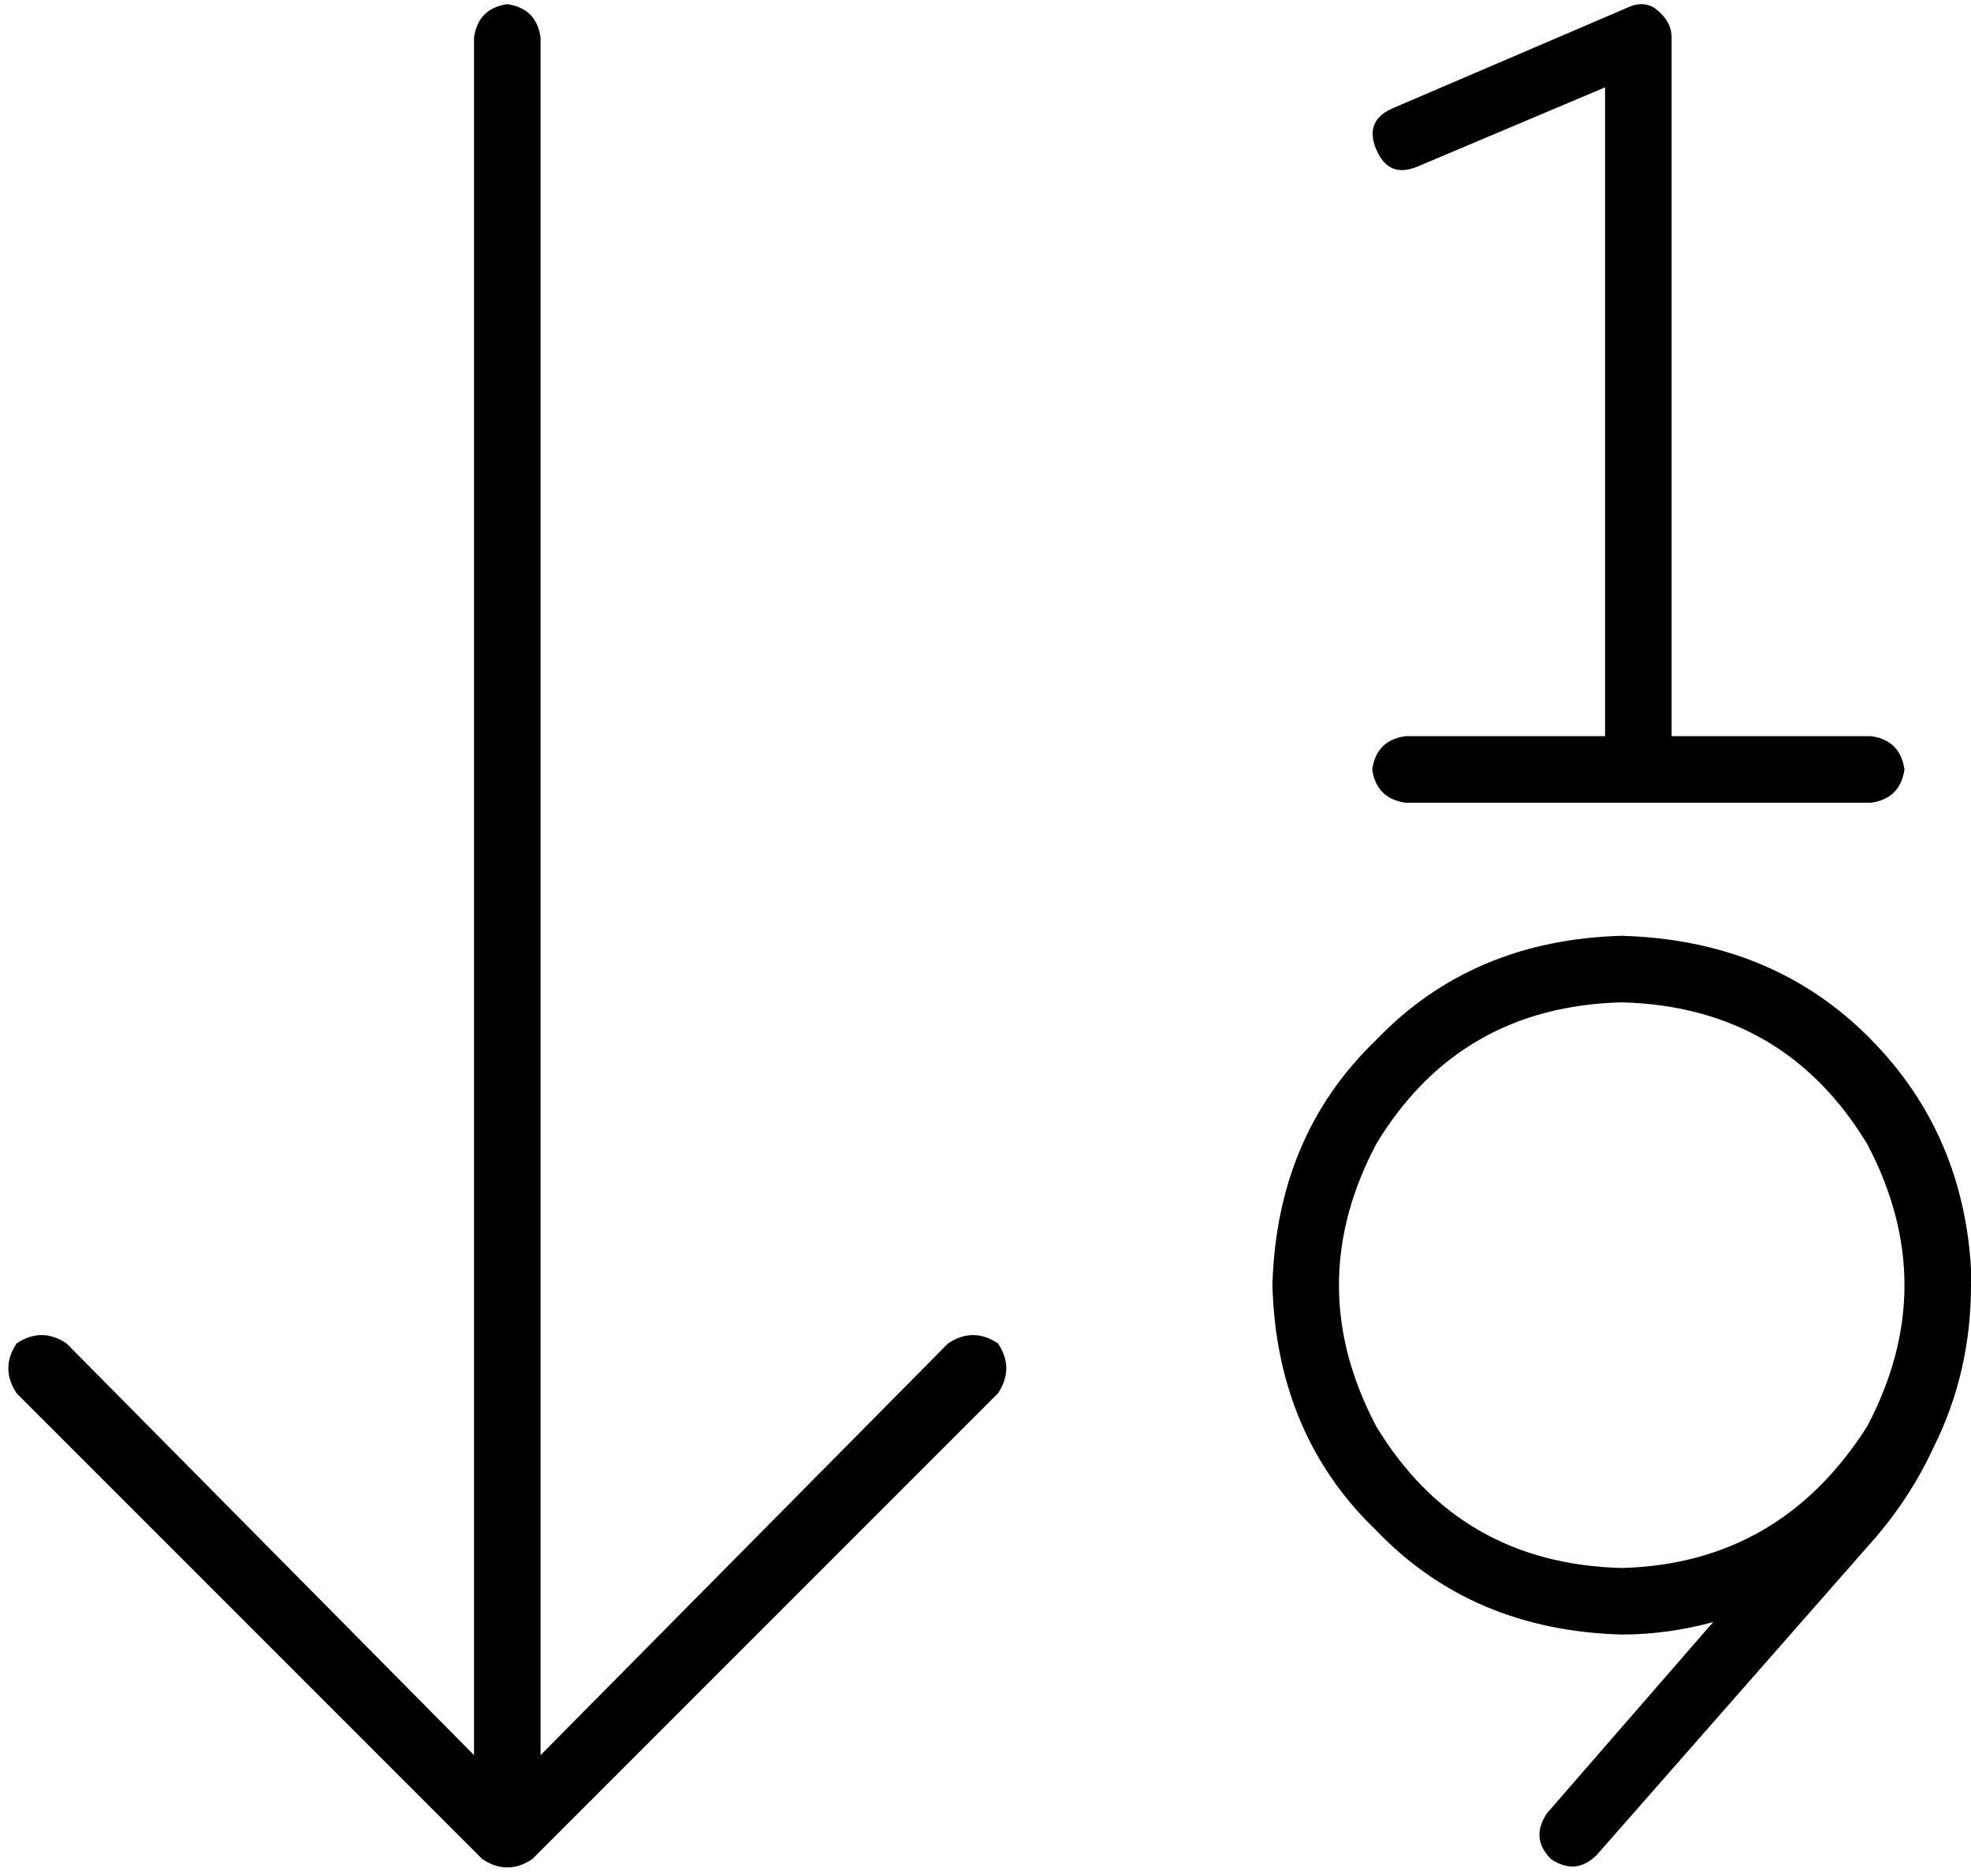 <svg xmlns="http://www.w3.org/2000/svg" viewBox="0 0 474 451">
  <path d="M 398 2 Q 395 0 391 2 L 335 26 L 335 26 Q 328 29 331 36 Q 334 43 341 40 L 386 21 L 386 21 L 386 177 L 386 177 L 338 177 L 338 177 Q 331 178 330 185 Q 331 192 338 193 L 394 193 L 450 193 Q 457 192 458 185 Q 457 178 450 177 L 402 177 L 402 177 L 402 9 L 402 9 Q 402 5 398 2 L 398 2 Z M 116 447 Q 122 451 128 447 L 240 335 L 240 335 Q 244 329 240 323 Q 234 319 228 323 L 130 422 L 130 422 L 130 9 L 130 9 Q 129 2 122 1 Q 115 2 114 9 L 114 422 L 114 422 L 16 323 L 16 323 Q 10 319 4 323 Q 0 329 4 335 L 116 447 L 116 447 Z M 390 377 Q 351 376 331 343 Q 313 309 331 275 Q 351 242 390 241 Q 429 242 449 275 Q 467 309 449 343 Q 428 376 390 377 L 390 377 Z M 390 393 Q 401 393 412 390 L 372 436 L 372 436 Q 368 442 373 447 Q 379 451 384 446 L 449 372 L 449 372 Q 459 361 465 348 Q 474 330 474 309 Q 474 308 474 308 Q 474 307 474 307 Q 474 306 474 306 Q 474 305 474 305 Q 474 305 474 305 Q 472 271 448 248 Q 425 226 390 225 Q 354 226 331 250 Q 307 273 306 309 Q 307 345 331 368 Q 354 392 390 393 L 390 393 Z" />
</svg>